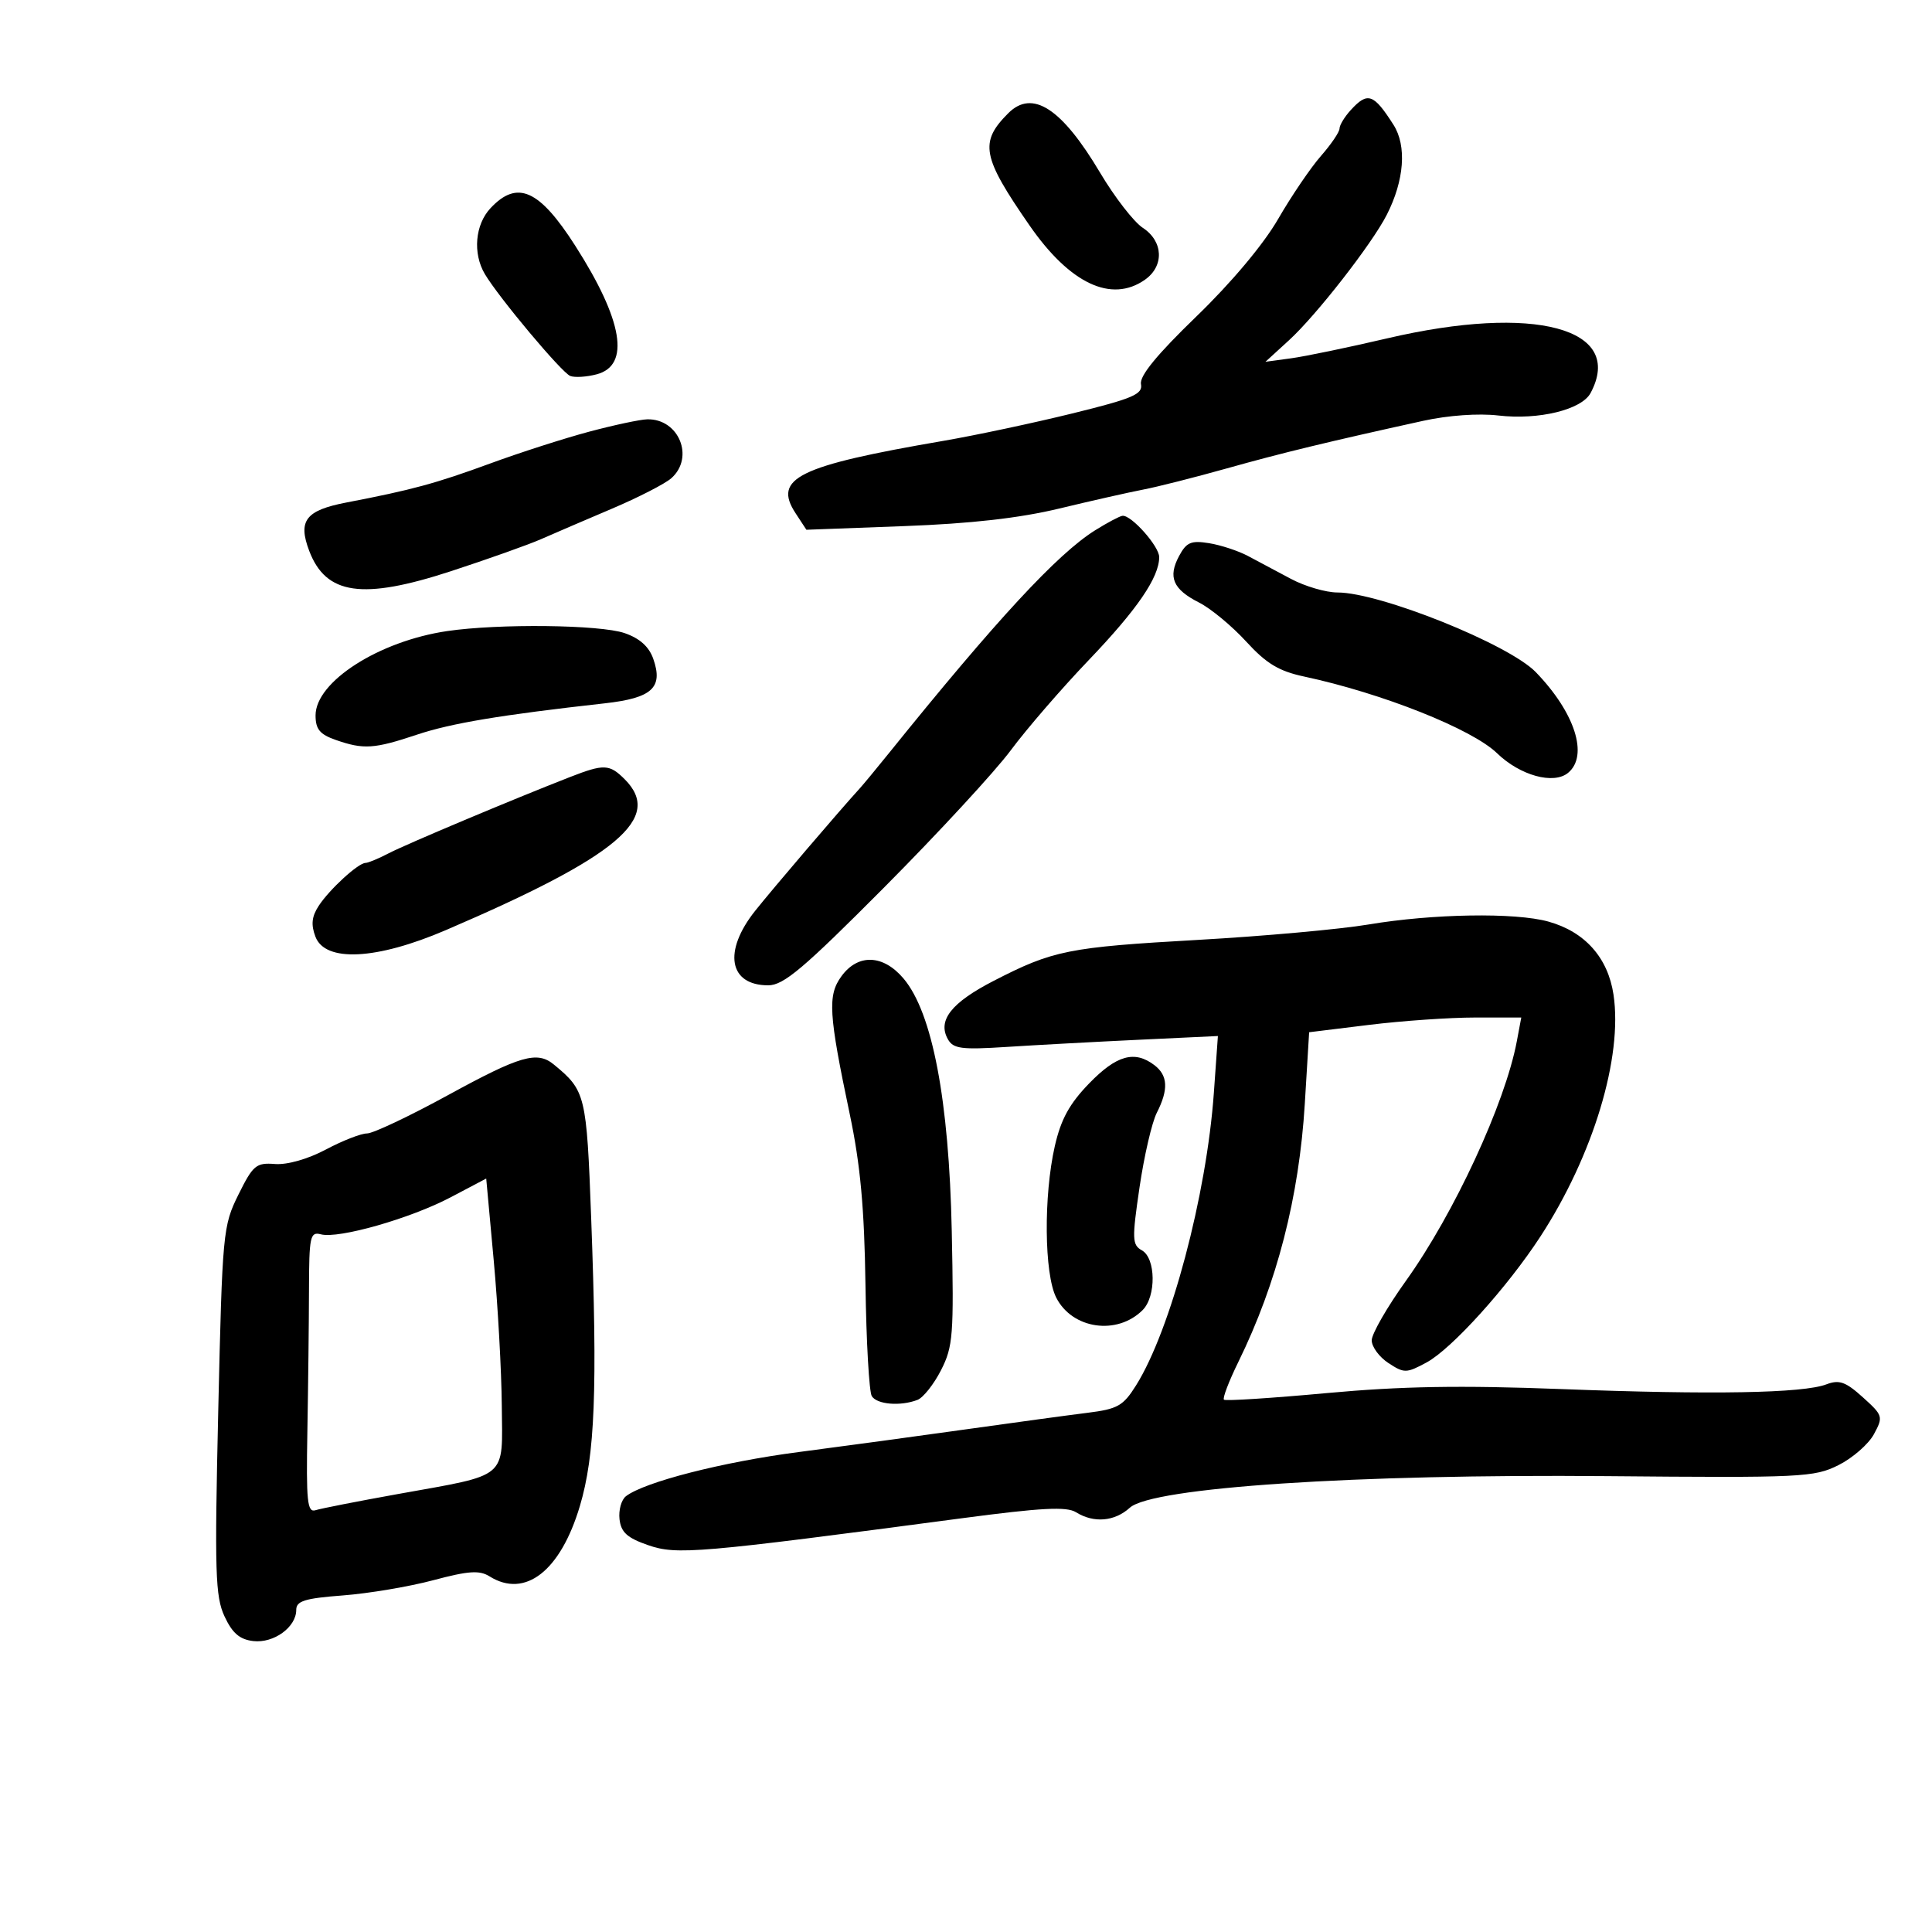<svg xmlns="http://www.w3.org/2000/svg" width="300" height="300" viewBox="0 0 300 300" version="1.1">
	<path d="M 209.750 17.083 C 208.787 18.137, 208 19.434, 208 19.965 C 208 20.496, 206.701 22.410, 205.114 24.218 C 203.526 26.026, 200.536 30.429, 198.470 34.003 C 196.181 37.962, 191.217 43.879, 185.764 49.150 C 179.652 55.057, 176.927 58.384, 177.170 59.643 C 177.474 61.221, 175.942 61.876, 166.512 64.198 C 160.456 65.689, 151.450 67.604, 146.500 68.454 C 123.923 72.328, 119.975 74.261, 123.538 79.698 L 125.217 82.261 140.359 81.696 C 150.780 81.307, 158.306 80.454, 164.500 78.961 C 169.450 77.767, 175.300 76.446, 177.500 76.025 C 179.700 75.604, 185.550 74.122, 190.500 72.732 C 199.036 70.334, 206.232 68.591, 221 65.344 C 224.880 64.491, 229.582 64.158, 232.665 64.519 C 238.915 65.250, 245.597 63.622, 246.983 61.032 C 252.366 50.974, 238.273 47.190, 215.380 52.545 C 209.396 53.945, 202.700 55.335, 200.500 55.634 L 196.500 56.177 200.151 52.838 C 204.408 48.947, 213.021 37.896, 215.338 33.355 C 218.064 28.012, 218.464 22.649, 216.380 19.379 C 213.297 14.540, 212.366 14.218, 209.750 17.083 M 156.565 17.578 C 152.051 22.092, 152.476 24.339, 159.862 35 C 166.132 44.050, 172.575 47.087, 177.777 43.443 C 180.803 41.324, 180.652 37.473, 177.461 35.383 C 176.065 34.468, 173.080 30.618, 170.828 26.828 C 164.867 16.794, 160.307 13.836, 156.565 17.578 M 76.174 32.314 C 73.771 34.872, 73.383 39.339, 75.285 42.551 C 77.443 46.194, 87.231 57.875, 88.551 58.381 C 89.255 58.651, 91.106 58.534, 92.665 58.120 C 97.903 56.730, 96.734 49.741, 89.326 38.160 C 83.734 29.418, 80.320 27.901, 76.174 32.314 M 91.500 67.027 C 87.650 68.054, 80.738 70.274, 76.140 71.961 C 67.645 75.076, 63.986 76.070, 53.798 78.027 C 47.466 79.243, 46.231 80.846, 48.014 85.536 C 50.615 92.378, 56.278 93.188, 70.044 88.688 C 75.795 86.808, 82.075 84.575, 84 83.726 C 85.925 82.878, 90.875 80.750, 95 78.998 C 99.125 77.247, 103.287 75.111, 104.250 74.252 C 107.879 71.013, 105.410 64.994, 100.500 65.112 C 99.400 65.138, 95.350 66, 91.500 67.027 M 170.051 82.344 C 164.196 86.004, 154.728 96.237, 138 116.988 C 136.075 119.375, 134.050 121.822, 133.500 122.425 C 130.346 125.881, 120.026 137.959, 117.260 141.432 C 112.250 147.722, 113.175 153, 119.287 153 C 121.681 153, 124.766 150.394, 137.340 137.750 C 145.681 129.363, 154.508 119.800, 156.956 116.500 C 159.404 113.200, 164.850 106.900, 169.060 102.500 C 176.593 94.626, 180 89.645, 180 86.504 C 180 84.821, 175.651 79.934, 174.295 80.094 C 173.858 80.146, 171.948 81.159, 170.051 82.344 M 183.087 86.337 C 181.328 89.625, 182.139 91.511, 186.199 93.569 C 188.014 94.490, 191.300 97.210, 193.500 99.613 C 196.641 103.045, 198.573 104.212, 202.500 105.052 C 214.610 107.644, 228.574 113.194, 232.460 116.961 C 236.034 120.426, 241.254 121.864, 243.498 120.002 C 246.709 117.337, 244.558 110.645, 238.470 104.362 C 234.275 100.033, 214.267 92, 207.681 92 C 205.889 92, 202.640 91.050, 200.461 89.889 C 198.283 88.728, 195.276 87.127, 193.781 86.331 C 192.285 85.535, 189.572 84.642, 187.751 84.347 C 184.951 83.893, 184.231 84.200, 183.087 86.337 M 69.445 97.992 C 58.839 99.549, 49 105.852, 49 111.089 C 49 113.236, 49.660 114.034, 52.149 114.902 C 56.462 116.406, 58.098 116.299, 64.746 114.078 C 70.073 112.298, 77.766 111.014, 93.893 109.214 C 101.262 108.391, 103.013 106.788, 101.440 102.303 C 100.776 100.408, 99.330 99.113, 96.979 98.306 C 93.166 96.998, 77.435 96.818, 69.445 97.992 M 88.500 120.662 C 79.727 124.080, 63.044 131.096, 60.353 132.500 C 58.784 133.318, 57.166 133.990, 56.758 133.994 C 55.631 134.003, 51.175 138.083, 49.500 140.641 C 48.402 142.315, 48.267 143.573, 48.982 145.454 C 50.502 149.451, 58.450 149.052, 69.202 144.440 C 95.969 132.957, 103.016 127.016, 97 121 C 94.638 118.638, 93.782 118.603, 88.500 120.662 M 212.500 143.555 C 208.100 144.295, 196.189 145.371, 186.031 145.945 C 165.887 147.084, 163.515 147.560, 154.297 152.306 C 147.716 155.694, 145.552 158.448, 147.182 161.360 C 148.018 162.855, 149.271 163.020, 156.325 162.566 C 160.821 162.276, 170.038 161.777, 176.807 161.456 L 189.115 160.873 188.488 169.686 C 187.357 185.601, 181.798 206.511, 176.412 215.111 C 174.405 218.316, 173.551 218.797, 168.825 219.385 C 165.896 219.749, 157.425 220.902, 150 221.946 C 142.575 222.991, 130.875 224.579, 124 225.476 C 112.198 227.016, 100.087 230.114, 97.199 232.330 C 96.484 232.880, 96.034 234.492, 96.199 235.914 C 96.435 237.944, 97.392 238.808, 100.652 239.935 C 105.104 241.474, 108.245 241.205, 149.357 235.754 C 161.756 234.110, 165.623 233.908, 167.093 234.826 C 169.836 236.539, 173.081 236.264, 175.436 234.120 C 178.896 230.968, 210.616 228.867, 249.500 229.214 C 279.819 229.485, 281.709 229.395, 285.486 227.500 C 287.678 226.400, 290.153 224.238, 290.986 222.695 C 292.448 219.987, 292.389 219.790, 289.258 216.967 C 286.584 214.555, 285.594 214.204, 283.598 214.963 C 279.973 216.341, 265.940 216.591, 242.500 215.696 C 226.762 215.094, 217.616 215.251, 206 216.319 C 197.475 217.104, 190.300 217.565, 190.055 217.345 C 189.811 217.124, 190.819 214.481, 192.295 211.471 C 198.288 199.252, 201.729 185.873, 202.610 171.370 L 203.283 160.286 212.583 159.143 C 217.698 158.514, 225.110 158, 229.053 158 L 236.223 158 235.530 161.693 C 233.726 171.310, 225.786 188.457, 218.303 198.899 C 215.386 202.969, 213 207.121, 213 208.126 C 213 209.131, 214.167 210.719, 215.594 211.654 C 218.044 213.259, 218.374 213.254, 221.521 211.559 C 225.404 209.468, 234.067 199.883, 239.198 192 C 247.390 179.415, 252 164.156, 250.544 154.446 C 249.682 148.694, 246.097 144.676, 240.421 143.100 C 235.265 141.668, 222.484 141.877, 212.500 143.555 M 130.654 151.596 C 128.493 154.563, 128.664 157.388, 131.948 173 C 133.600 180.850, 134.216 187.549, 134.390 199.541 C 134.518 208.363, 134.959 216.125, 135.371 216.791 C 136.174 218.090, 139.817 218.391, 142.461 217.377 C 143.354 217.034, 145.002 214.957, 146.122 212.761 C 147.992 209.096, 148.128 207.324, 147.788 191.134 C 147.361 170.818, 144.777 157.266, 140.321 151.969 C 137.152 148.204, 133.236 148.053, 130.654 151.596 M 69.595 170.037 C 63.598 173.317, 57.928 176, 56.994 176 C 56.061 176, 53.184 177.124, 50.601 178.497 C 47.809 179.982, 44.606 180.894, 42.702 180.747 C 39.772 180.521, 39.289 180.925, 37.023 185.500 C 34.618 190.353, 34.526 191.336, 33.890 219 C 33.313 244.161, 33.427 247.910, 34.868 251 C 36.084 253.608, 37.223 254.583, 39.338 254.825 C 42.517 255.189, 46 252.661, 46 249.989 C 46 248.596, 47.308 248.189, 53.250 247.737 C 57.237 247.434, 63.553 246.371, 67.285 245.374 C 72.757 243.914, 74.448 243.799, 76.022 244.781 C 81.545 248.231, 87.037 243.951, 90.044 233.851 C 92.393 225.966, 92.791 215.810, 91.797 189.141 C 91.083 169.980, 90.932 169.357, 86 165.298 C 83.401 163.159, 80.796 163.911, 69.595 170.037 M 169.142 168.212 C 166.066 171.381, 164.741 173.796, 163.792 177.962 C 162.035 185.677, 162.143 197.792, 164.002 201.477 C 166.481 206.387, 173.457 207.400, 177.430 203.427 C 179.550 201.308, 179.481 195.368, 177.322 194.161 C 175.793 193.305, 175.760 192.439, 176.947 184.361 C 177.663 179.487, 178.867 174.285, 179.624 172.800 C 181.468 169.181, 181.357 166.992, 179.250 165.392 C 176.180 163.062, 173.383 163.842, 169.142 168.212 M 69.976 185.916 C 63.740 189.203, 52.586 192.387, 49.829 191.665 C 48.157 191.228, 47.998 191.971, 47.979 200.344 C 47.967 205.380, 47.854 215.233, 47.729 222.239 C 47.532 233.175, 47.712 234.910, 49 234.502 C 49.825 234.240, 55.534 233.119, 61.687 232.012 C 79.147 228.869, 78.015 229.827, 77.918 218.275 C 77.873 212.899, 77.310 202.763, 76.668 195.752 L 75.500 183.004 69.976 185.916" stroke="none" fill="black" fill-rule="evenodd"/>
</svg>